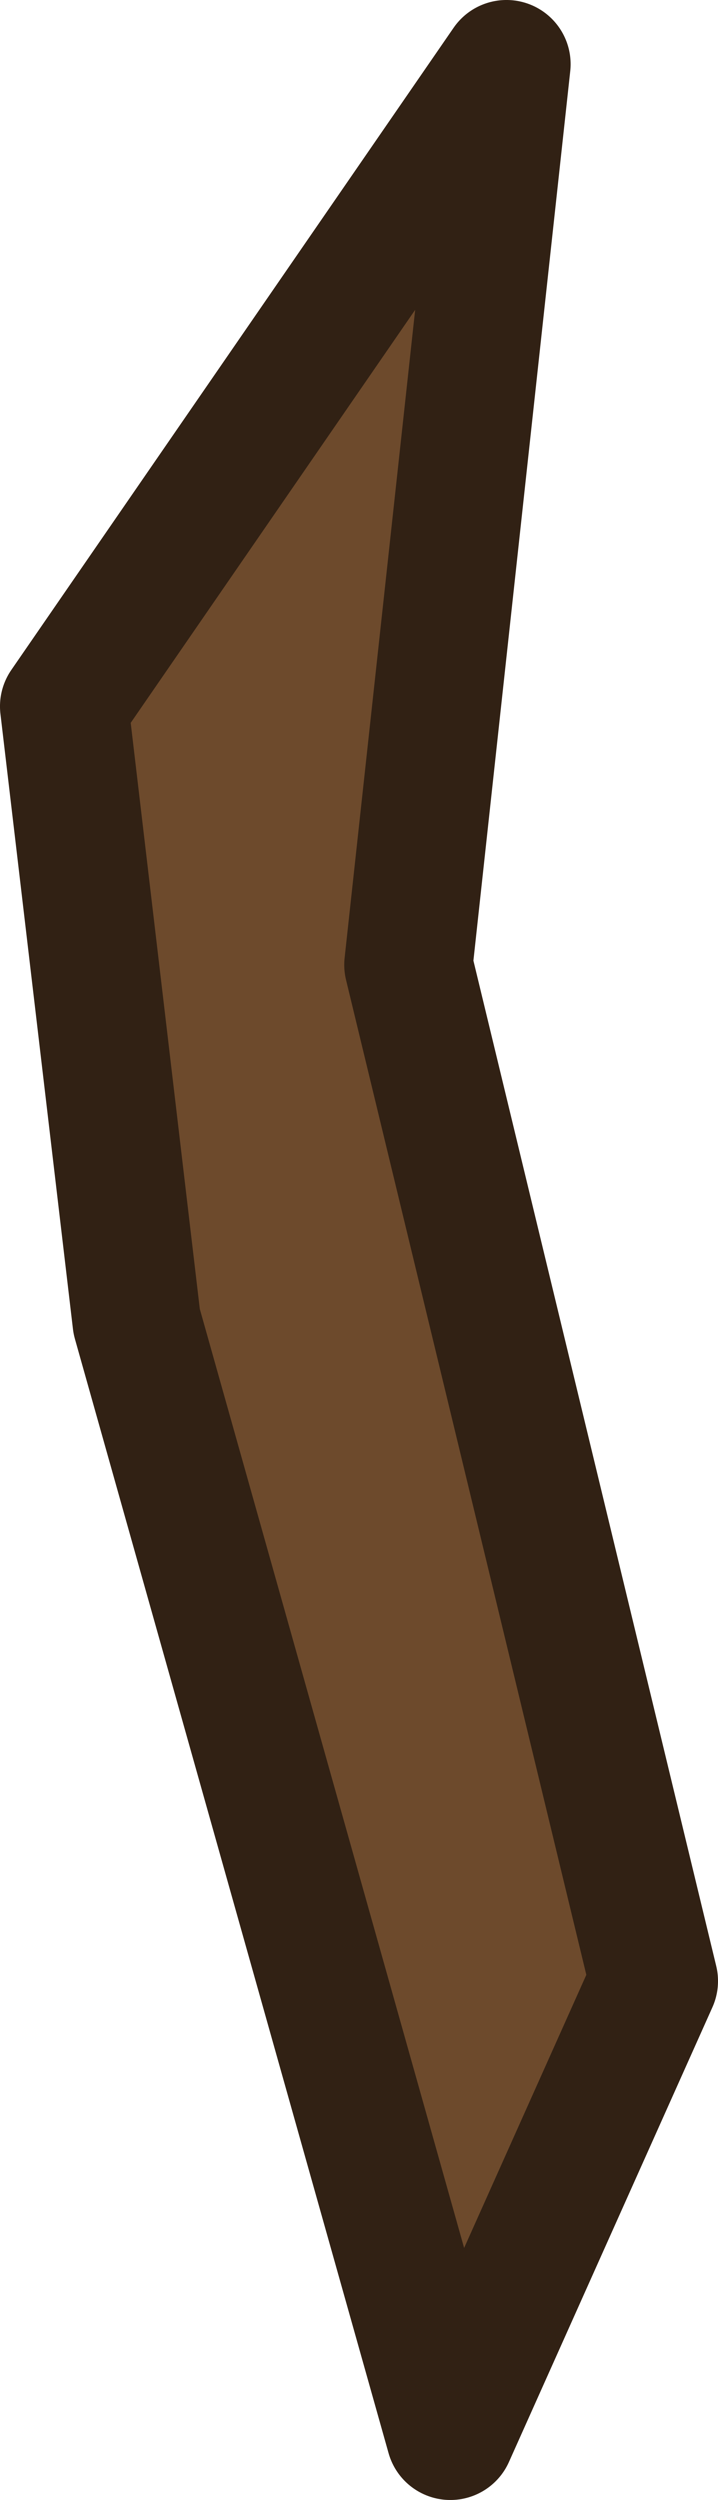 <?xml version="1.0" encoding="UTF-8" standalone="no"?>
<svg
   width="32.634"
   height="113.618"
   viewBox="0 0 32.634 113.618"
   fill="none"
   version="1.1"
   id="svg52"
   sodipodi:docname="oak_tree_particle_winter.svg"
   inkscape:version="1.1.2 (0a00cf5339, 2022-02-04)"
   xmlns:inkscape="http://www.inkscape.org/namespaces/inkscape"
   xmlns:sodipodi="http://sodipodi.sourceforge.net/DTD/sodipodi-0.dtd"
   xmlns="http://www.w3.org/2000/svg"
   xmlns:svg="http://www.w3.org/2000/svg"
   xmlns:rdf="http://www.w3.org/1999/02/22-rdf-syntax-ns#"
   xmlns:cc="http://creativecommons.org/ns#"
   xmlns:dc="http://purl.org/dc/elements/1.1/">
  <defs
     id="defs56" />
  <sodipodi:namedview
     id="namedview54"
     pagecolor="#505050"
     bordercolor="#ffffff"
     borderopacity="1"
     inkscape:pageshadow="0"
     inkscape:pageopacity="0"
     inkscape:pagecheckerboard="1"
     showgrid="false"
     inkscape:zoom="4.3372536"
     inkscape:cx="-43.806523"
     inkscape:cy="13.141957"
     inkscape:window-width="2560"
     inkscape:window-height="1372"
     inkscape:window-x="0"
     inkscape:window-y="0"
     inkscape:window-maximized="1"
     inkscape:current-layer="svg52"
     height="609.877px"
     inkscape:showpageshadow="2"
     inkscape:deskcolor="#505050" />
  <path
     d="M 6.212,60.059 2.916,32.102 23.019,2.916 18.563,43.849 29.718,90.034 20.469,110.702 Z"
     fill="#6d4a2c"
     stroke="#1b1917"
     stroke-width="5.833"
     stroke-miterlimit="16"
     stroke-linejoin="round"
     id="path4"
     style="stroke:#312114;stroke-opacity:1"
     sodipodi:nodetypes="ccccccc" />
</svg>
